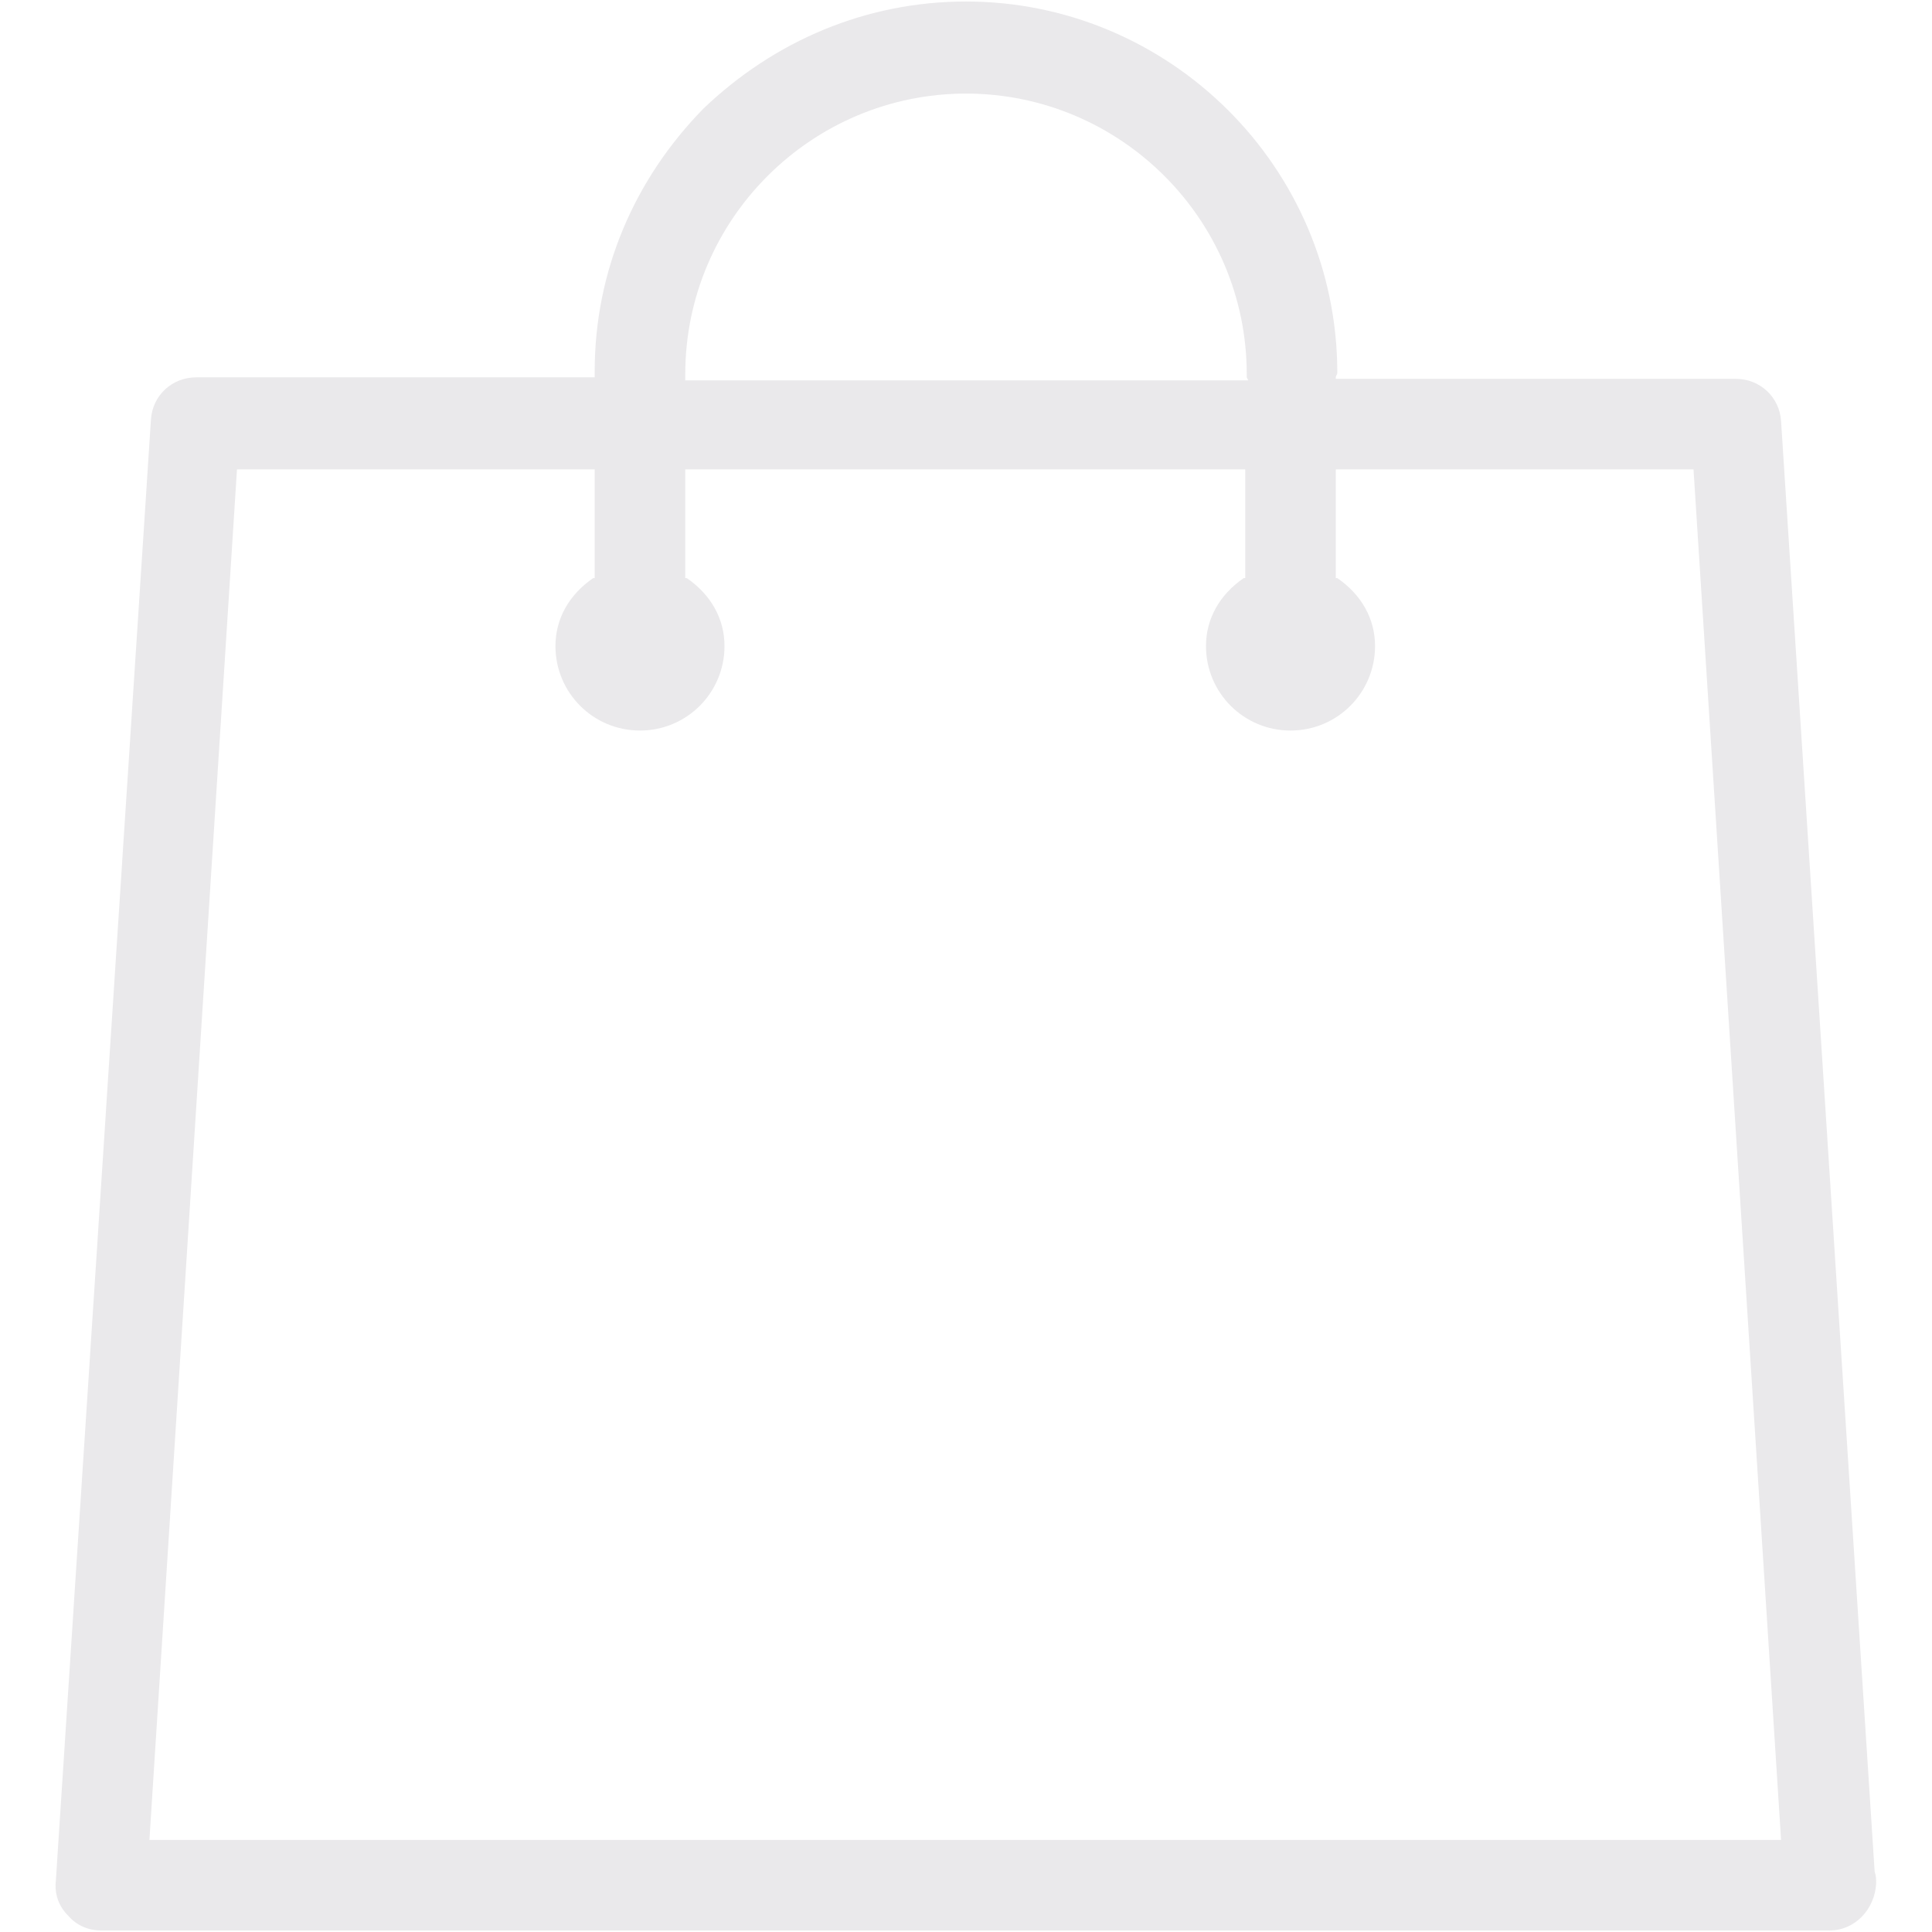 <svg width="132" height="132" viewBox="0 0 132 132" fill="none" xmlns="http://www.w3.org/2000/svg">
<path d="M6.909 131.897C6.084 131.897 5.259 131.587 4.641 130.866C4.022 130.247 3.713 129.422 3.816 128.494L10.313 28.669C10.416 27.019 11.756 25.781 13.406 25.781H40.631V25.369C40.631 18.562 43.313 12.272 48.056 7.425C52.903 2.784 59.194 0.103 66 0.103C79.922 0.103 91.369 11.447 91.369 25.472C91.369 25.575 91.266 25.678 91.266 25.781V25.884H118.594C120.244 25.884 121.584 27.122 121.688 28.772L128.081 127.875C128.184 128.184 128.184 128.391 128.184 128.7C128.081 130.453 126.741 131.897 124.988 131.897H6.909ZM10.209 125.709H121.688L115.706 32.072H91.266V39.497H91.369C93.019 40.631 93.947 42.281 93.947 44.138C93.947 47.334 91.369 49.913 88.172 49.913C84.975 49.913 82.397 47.334 82.397 44.138C82.397 42.281 83.325 40.631 84.975 39.497H85.078V32.072H46.819V39.497H46.922C48.572 40.631 49.5 42.281 49.5 44.138C49.5 47.334 46.922 49.913 43.725 49.913C40.528 49.913 37.95 47.334 37.95 44.138C37.95 42.281 38.878 40.631 40.528 39.497H40.631V32.072H16.191L10.209 125.709ZM66 6.394C55.481 6.394 46.819 14.953 46.819 25.575V25.988H85.284L85.181 25.781V25.575C85.181 14.953 76.519 6.394 66 6.394Z" fill="#8B8894" fill-opacity="0.18"/>
</svg>

